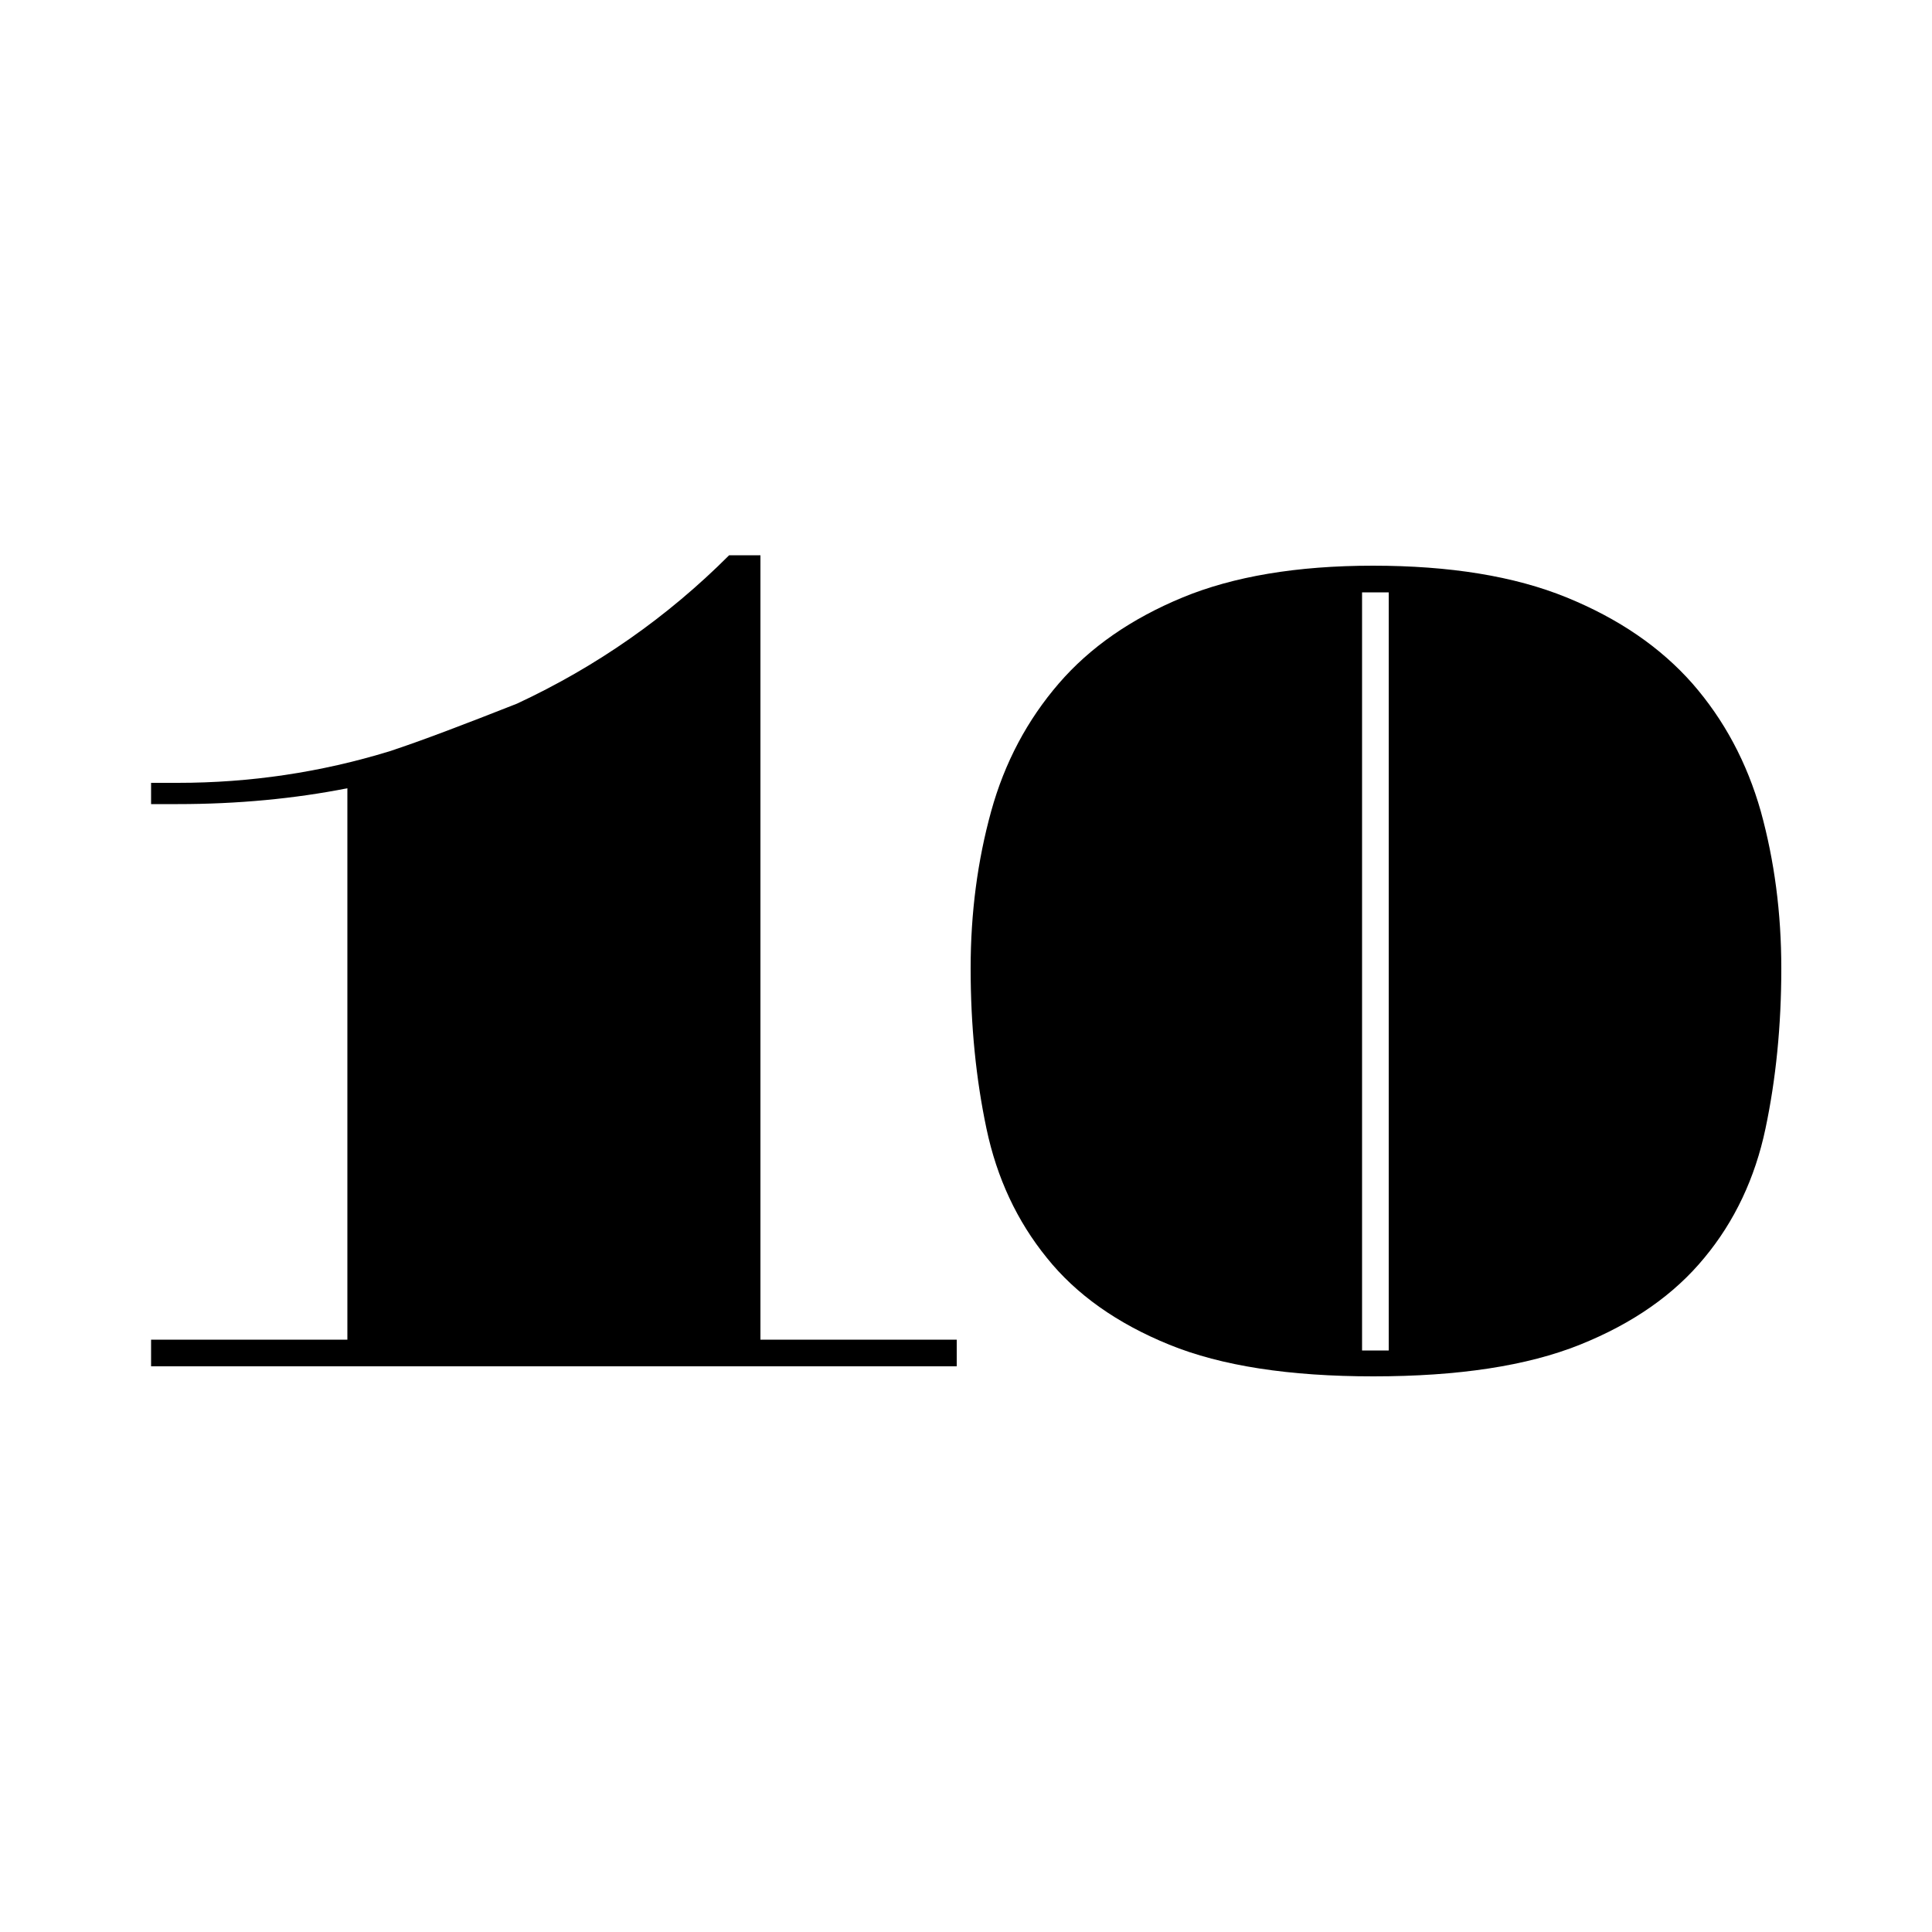<svg id="Layer_1" xmlns="http://www.w3.org/2000/svg" viewBox="0 0 500 500"><g id="XMLID_45_"><path id="XMLID_46_" class="st0" d="M196.8 143.7v203h50.8v6.9H39.1v-6.9h50.8V204c-13.7 2.7-28.4 4.1-43.9 4.1h-6.9v-5.5H46c18.7 0 37-2.7 54.9-8.2 8.2-2.7 19.2-6.9 32.9-12.3 20.6-9.6 38.9-22.4 54.9-38.4h8.1z"/><path id="XMLID_48_" class="st0" d="M355.3 146.4c19.9 0 36.6 2.7 50.1 8.2 13.5 5.5 24.3 12.9 32.6 22.3 8.2 9.4 14.1 20.4 17.7 33.1 3.5 12.7 5.3 26.2 5.3 40.6 0 14.9-1.4 28.7-4.1 41.5-2.7 12.8-8 24-15.8 33.4-7.8 9.5-18.5 17-32.2 22.5-13.7 5.5-31.5 8.2-53.5 8.2-21.7 0-39.3-2.7-52.8-8.2-13.5-5.5-24.1-13-31.7-22.5-7.7-9.5-12.9-20.6-15.6-33.4-2.7-12.8-4.1-26.6-4.1-41.5 0-14.4 1.8-27.9 5.3-40.6 3.5-12.7 9.4-23.7 17.5-33.1 8.1-9.4 18.8-16.8 32.1-22.3 13.1-5.4 29.5-8.2 49.2-8.2zm4.1 6.9h-6.9v196.2h6.9V153.3z"/></g></svg>